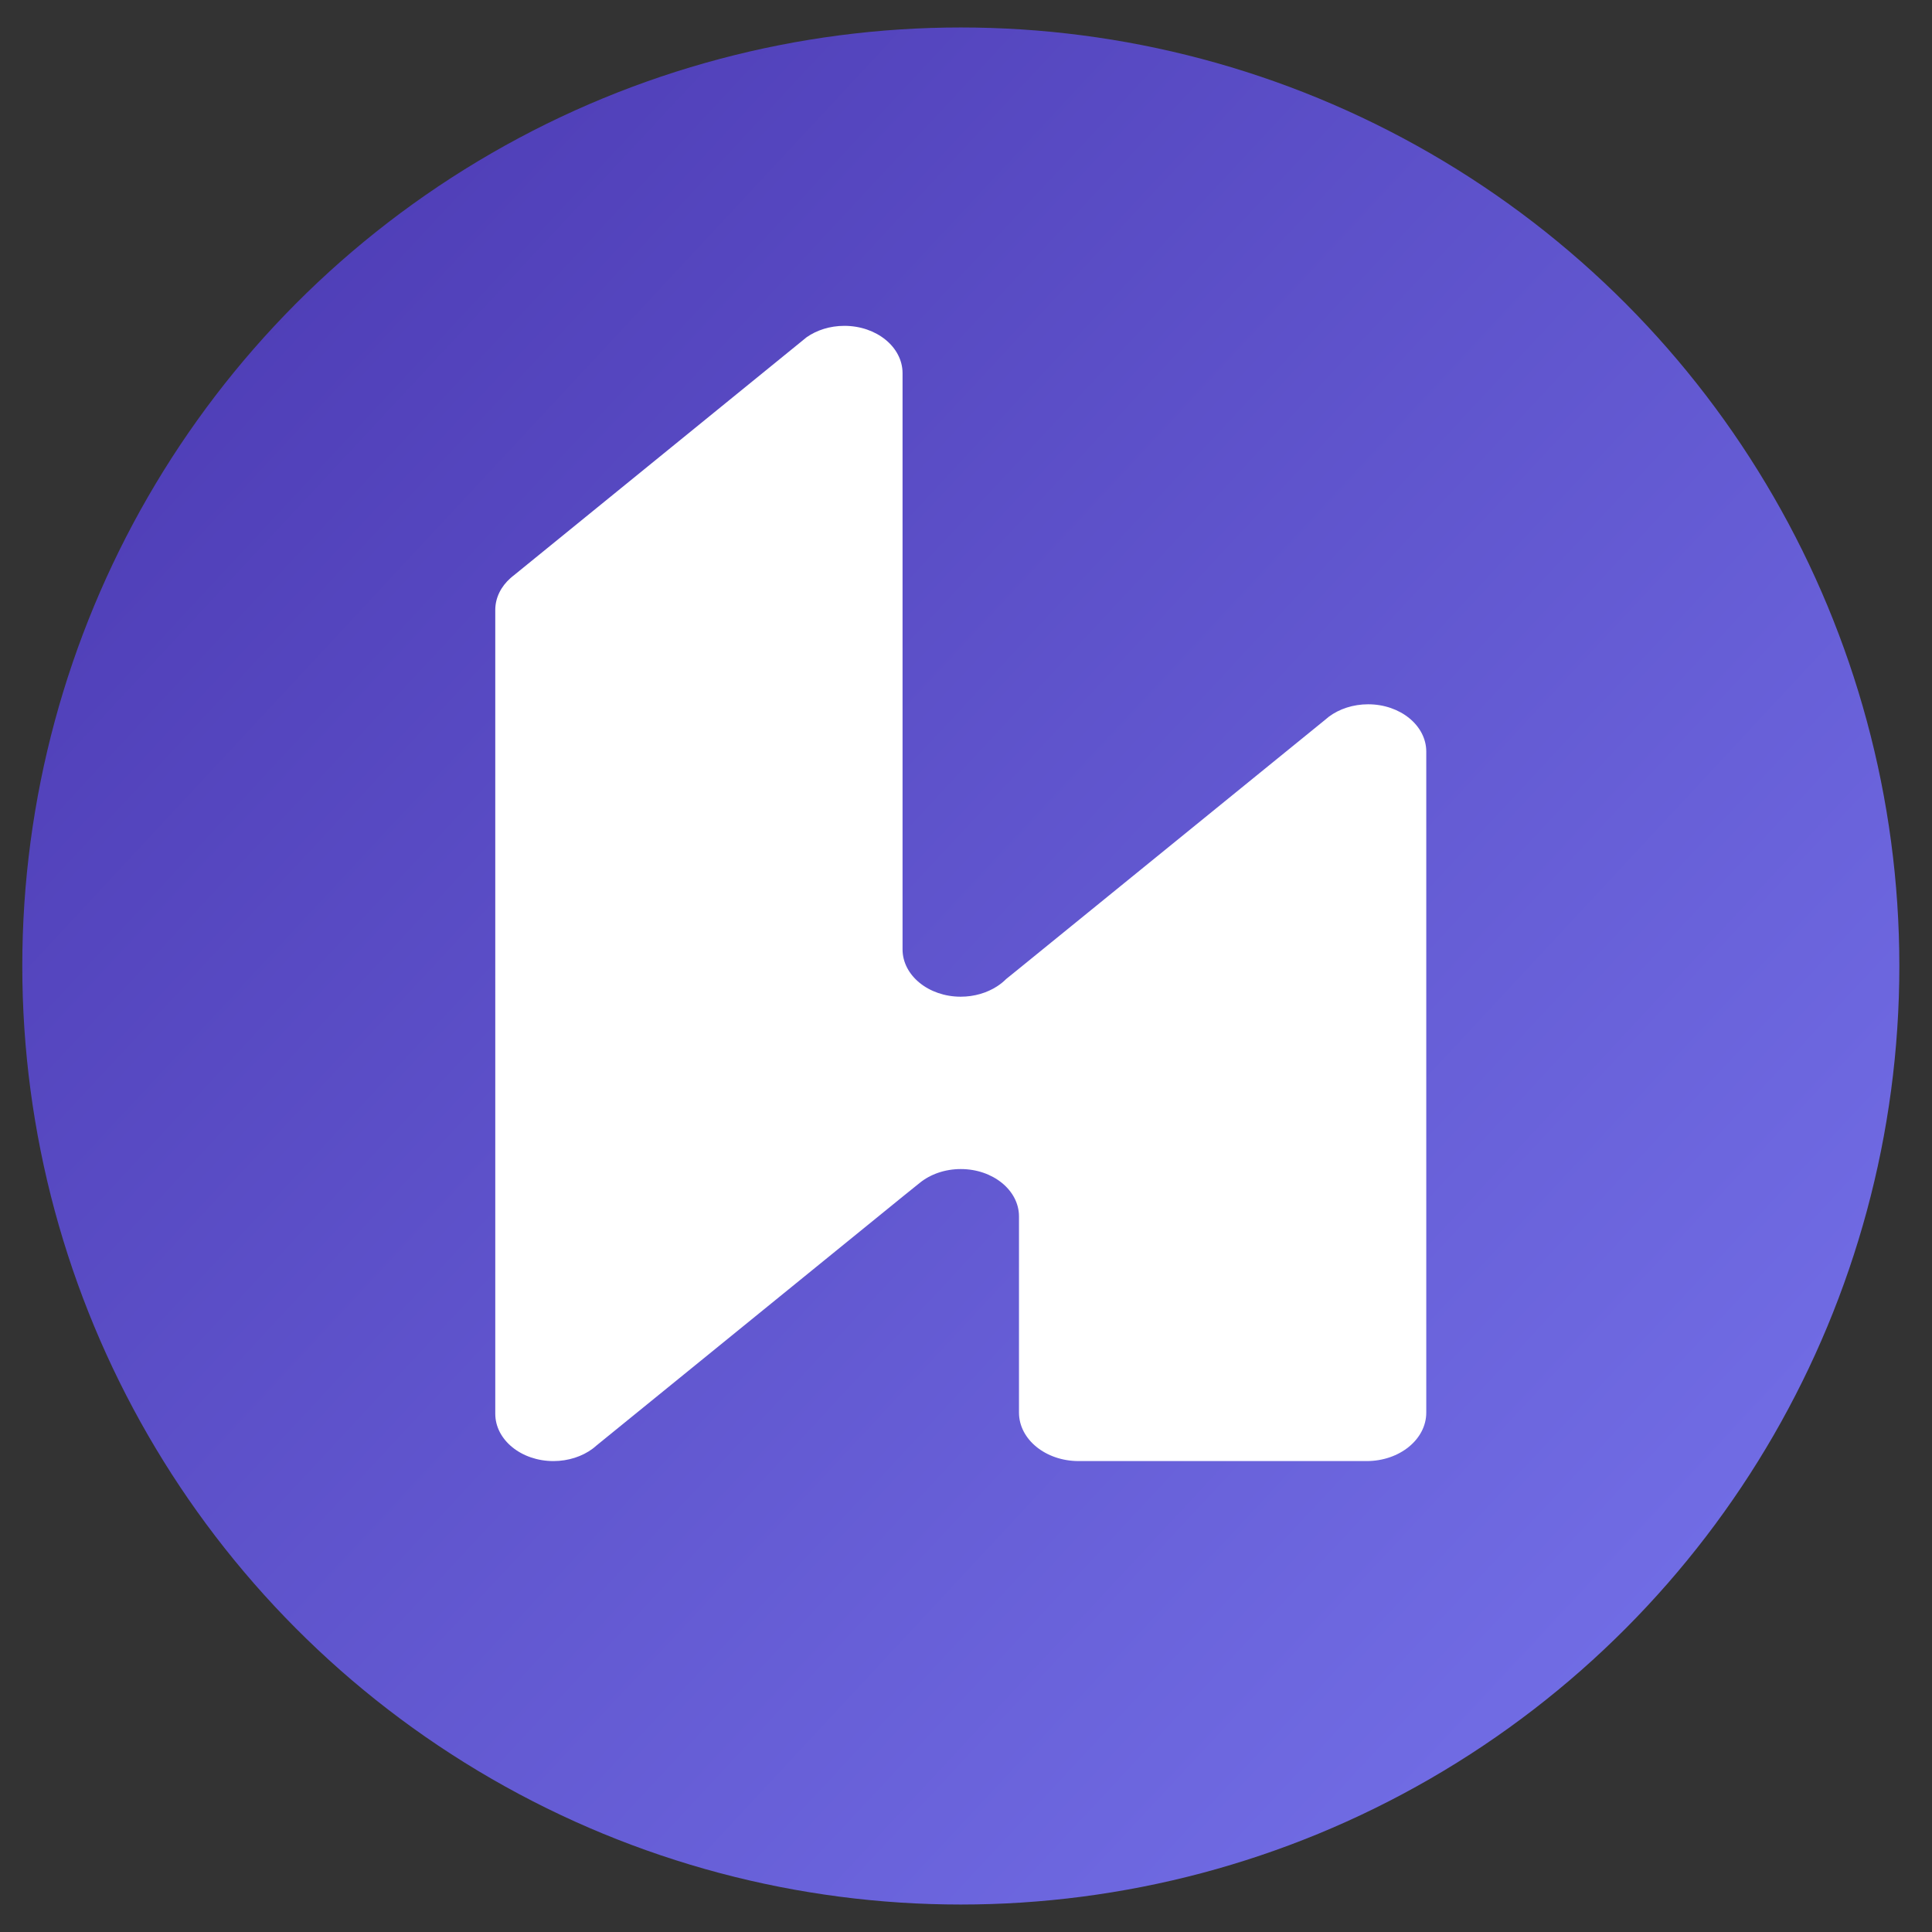 <?xml version="1.0" encoding="utf-8"?>
<!-- Generator: Adobe Illustrator 26.0.1, SVG Export Plug-In . SVG Version: 6.00 Build 0)  -->
<svg version="1.1" id="Layer_1" xmlns="http://www.w3.org/2000/svg" xmlns:xlink="http://www.w3.org/1999/xlink" x="0px" y="0px"
	 viewBox="0 0 197.62 197.62" style="enable-background:new 0 0 197.62 197.62;" xml:space="preserve">
<rect x="0" y="0" width="197.62" height="197.62" fill="#333333" stroke="none"/>
<style type="text/css">
	.st0{fill:#9D91F9;}
	.st1{fill:url(#SVGID_1_);}
	.st2{fill:#FFFFFF;}
	.st3{fill:url(#SVGID_00000057123573724460542230000012889627620207437979_);}
	.st4{fill:#4733AC;}
	.st5{fill:#7572EA;}
	.st6{fill:#ECECEC;}
	.st7{fill:none;stroke:#9D91F9;stroke-width:80;stroke-miterlimit:10;}
	.st8{fill:url(#SVGID_00000010292163990576925630000001157483462489614777_);}
	.st9{fill:url(#SVGID_00000093856836139885279330000007383736463293945527_);}
	.st10{fill:#606060;}
	.st11{fill:none;stroke:#9D91F9;stroke-width:80;stroke-linecap:round;stroke-linejoin:round;stroke-miterlimit:10;}
	.st12{fill:url(#SVGID_00000138546774403534633920000013530087806387305111_);}
	.st13{fill:#FFFFFF;stroke:#231F20;stroke-miterlimit:10;}
	.st14{fill:none;stroke:#231F20;stroke-width:40;stroke-miterlimit:10;}
	.st15{fill:#FFFFFF;stroke:#231F20;stroke-width:40;stroke-miterlimit:10;}
	.st16{fill:#231F20;}
	.st17{fill:none;}
	.st18{fill:url(#SVGID_00000132081673253130217960000016964041706408886921_);}
	.st19{fill:#282828;}
	.st20{fill:url(#SVGID_00000150061926531988715460000013566710806562825382_);}
	.st21{fill:none;stroke:#FFFFFF;stroke-width:12;stroke-miterlimit:10;}
	.st22{fill:url(#SVGID_00000124879167977762689350000002043301618590742919_);}
	.st23{fill:none;stroke:#FFFFFF;stroke-width:14;stroke-linecap:round;stroke-miterlimit:10;}
	.st24{fill:url(#SVGID_00000082350898252570434820000013906919385320969359_);}
</style>
<g>
	<linearGradient id="SVGID_1_" gradientUnits="userSpaceOnUse" x1="-11.218" y1="-3.109" x2="187.931" y2="182.252">
		<stop  offset="0" style="stop-color:#4733AC"/>
		<stop  offset="1" style="stop-color:#7572EA"/>
	</linearGradient>
	<circle class="st1" cx="98.28" cy="98.81" r="96"/>
	<path class="st2" d="M145.89,76.88v67.61c0,2.74-2.73,4.96-6.1,4.96h-29.46c-3.37,0-6.1-2.22-6.1-4.96v-20.07
		c0-2.67-2.67-4.84-5.95-4.84c-1.64,0-3.13,0.54-4.21,1.42l-1.75,1.41l-31.31,25.45c-0.13,0.11-0.26,0.23-0.4,0.33
		c-1.05,0.78-2.47,1.26-4,1.26c-3.29,0-5.95-2.17-5.95-4.84V62.39c0-1.25,0.59-2.4,1.55-3.25c0.13-0.11,0.26-0.23,0.4-0.33
		l29.24-23.78l0.65-0.53c1.04-0.73,2.39-1.17,3.87-1.17c3.29,0,5.95,2.17,5.95,4.84v58.94c0,2.67,2.67,4.84,5.95,4.84
		c1.4,0,2.7-0.4,3.72-1.06c0.34-0.22,0.65-0.47,0.93-0.75l1.31-1.06l31.31-25.45l0.4-0.33c1.05-0.78,2.47-1.26,4-1.26
		C143.23,72.04,145.89,74.21,145.89,76.88z"/>
</g>
</svg>
